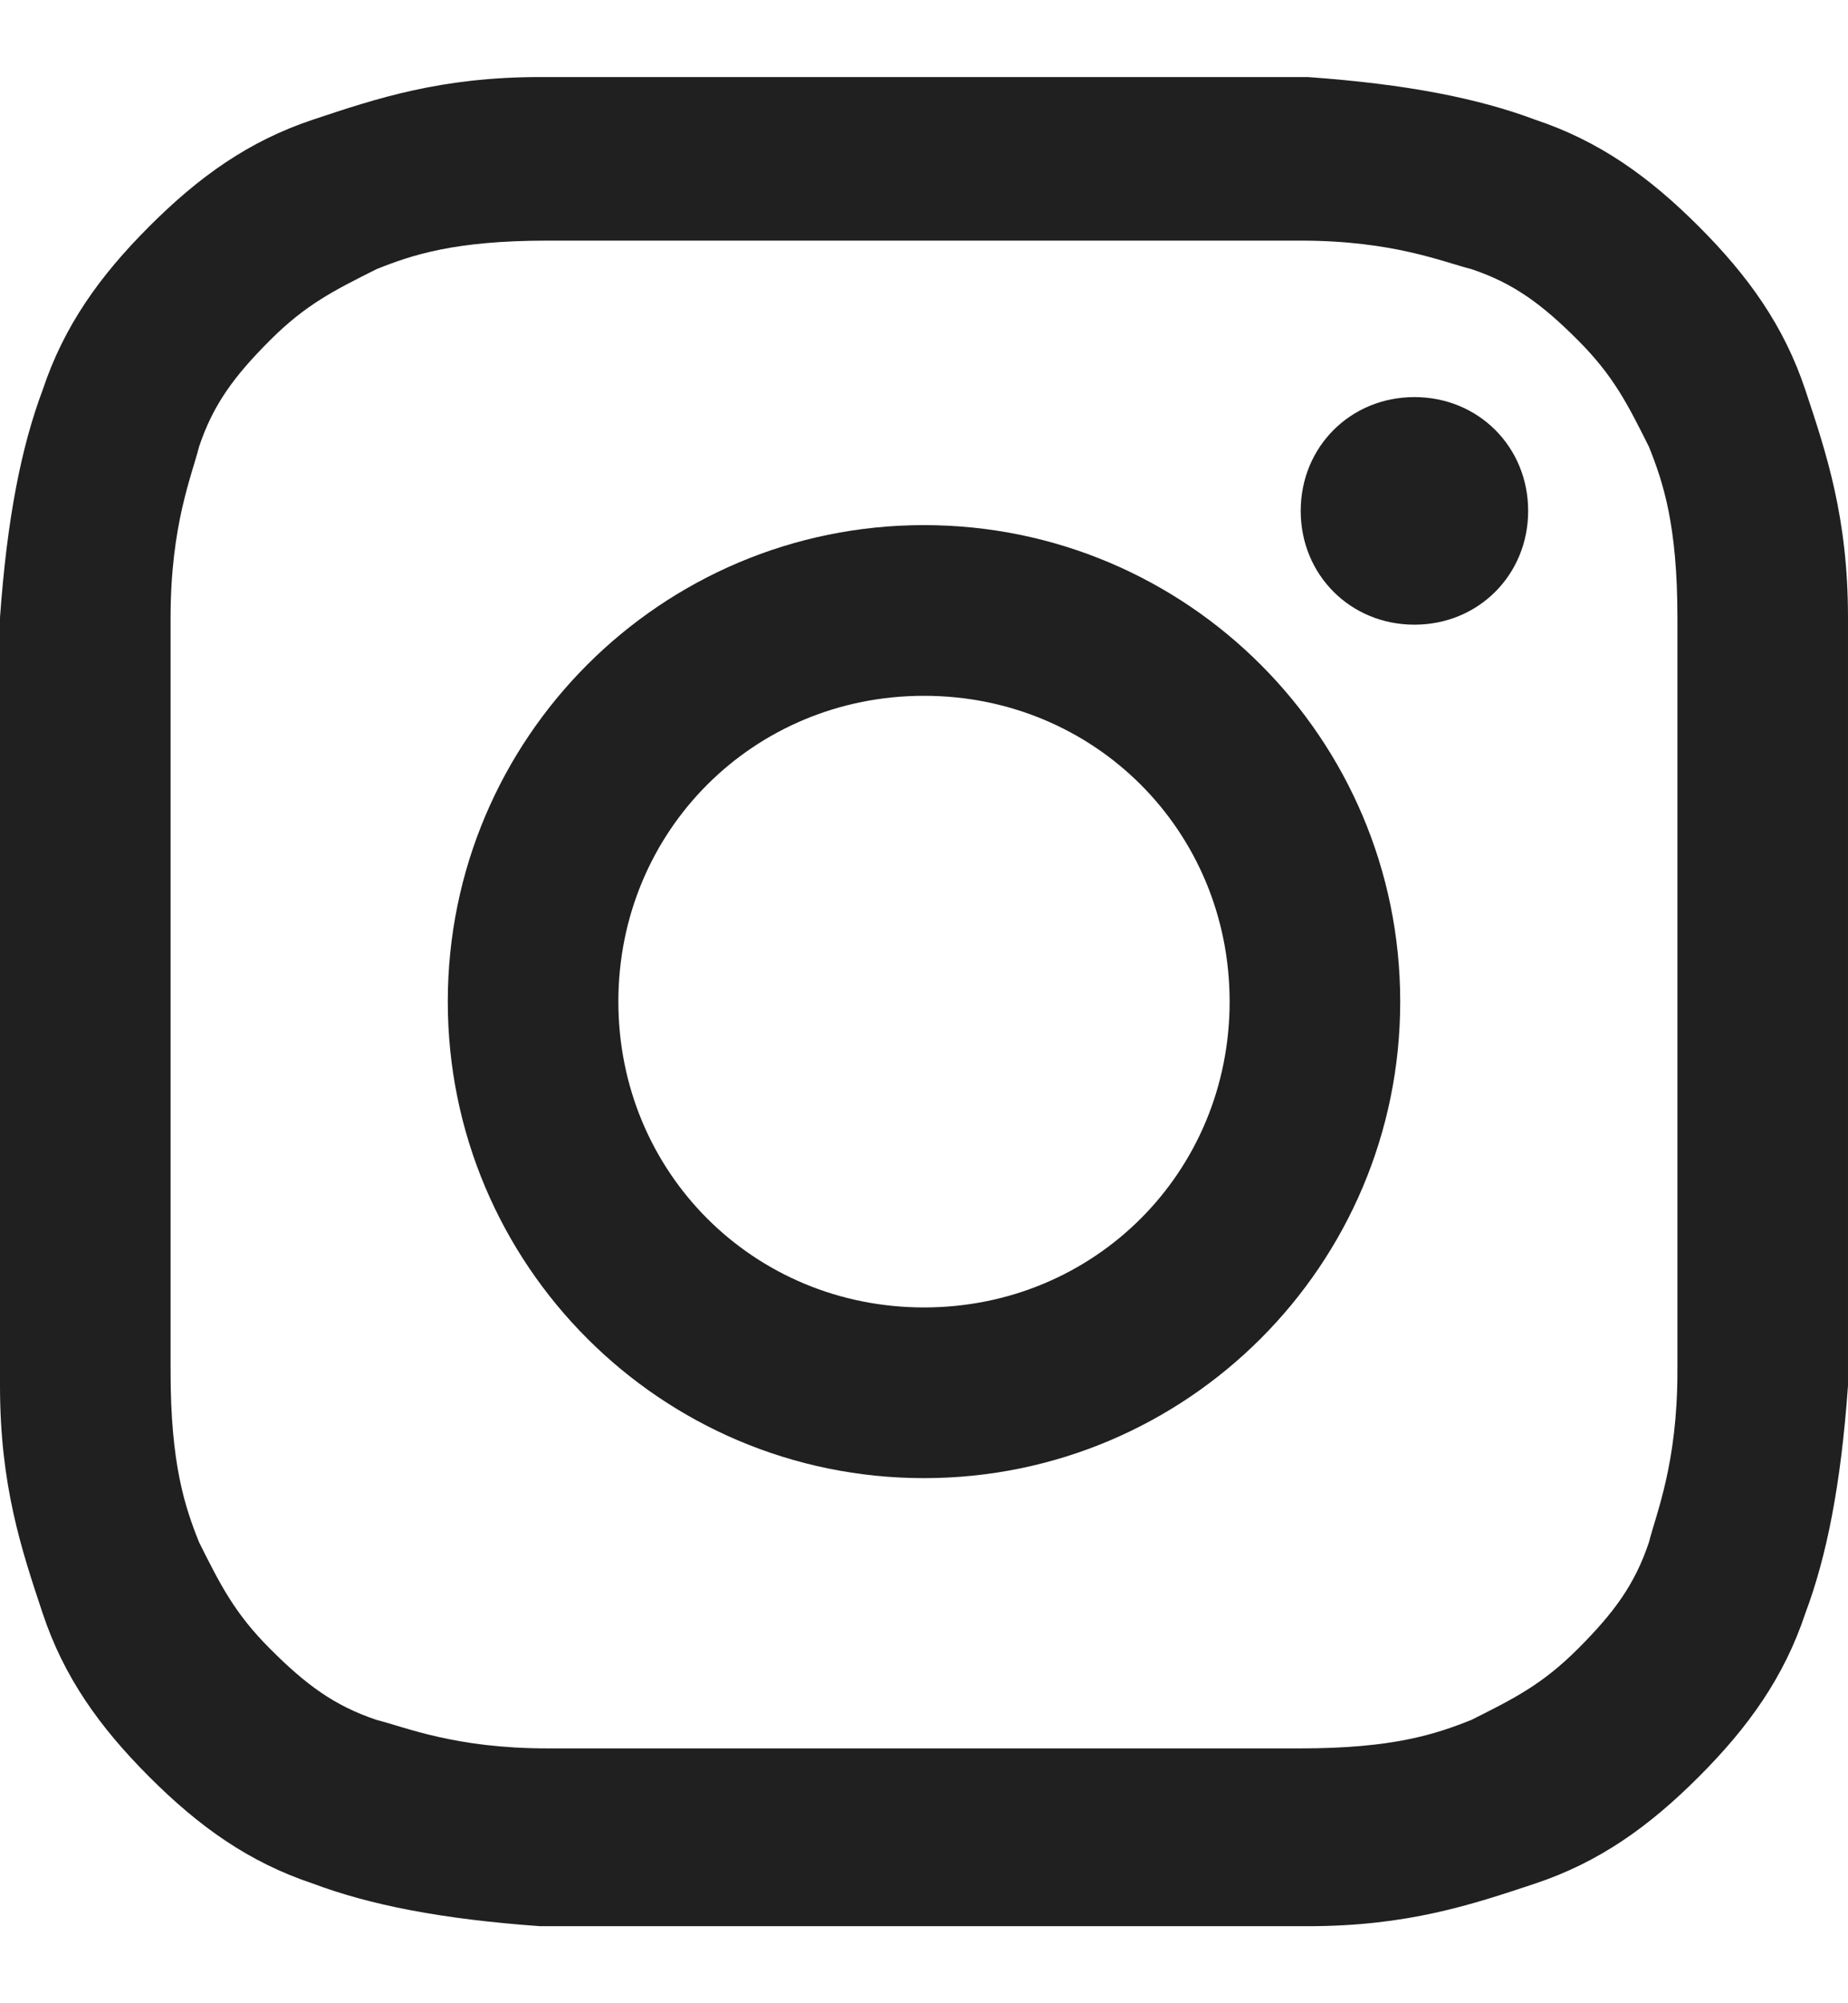 <?xml version="1.0" encoding="UTF-8"?>
<svg id="Layer_1" data-name="Layer 1" width="24px" xmlns="http://www.w3.org/2000/svg" version="1.1" viewBox="0 0 26 26">
  <defs>
    <style>
      .cls-1 {
        fill: #202020;
      }

      .cls-1, .cls-2 {
        stroke-width: 0px;
      }

      .cls-2 {
        fill: #202020;
      }
    </style>
  </defs>
  <path class="cls-2" d="M13,2.3c3.5,0,3.9,0,5.3,0,1.3,0,2,.3,2.4.4.6.2,1,.5,1.5,1,.5.5.7.9,1,1.5.2.5.4,1.1.4,2.4,0,1.4,0,1.8,0,5.3s0,3.9,0,5.3c0,1.3-.3,2-.4,2.4-.2.6-.5,1-1,1.5-.5.5-.9.7-1.5,1-.5.2-1.1.4-2.4.4-1.4,0-1.8,0-5.3,0s-3.9,0-5.3,0c-1.3,0-2-.3-2.4-.4-.6-.2-1-.5-1.5-1-.5-.5-.7-.9-1-1.5-.2-.5-.4-1.1-.4-2.4,0-1.4,0-1.8,0-5.3s0-3.9,0-5.3c0-1.3.3-2,.4-2.4.2-.6.5-1,1-1.5.5-.5.9-.7,1.5-1,.5-.2,1.1-.4,2.4-.4,1.4,0,1.8,0,5.3,0ZM13,0C9.5,0,9,0,7.6,0c-1.4,0-2.3.3-3.2.6-.9.3-1.6.8-2.3,1.5-.7.7-1.2,1.4-1.5,2.3-.3.8-.5,1.8-.6,3.2C0,9,0,9.5,0,13s0,4,0,5.4c0,1.4.3,2.3.6,3.2.3.9.8,1.6,1.5,2.3.7.7,1.4,1.2,2.3,1.5.8.3,1.8.5,3.2.6,1.4,0,1.8,0,5.4,0s4,0,5.4,0c1.4,0,2.3-.3,3.2-.6.9-.3,1.6-.8,2.3-1.5.7-.7,1.2-1.4,1.5-2.3.3-.8.5-1.8.6-3.2,0-1.4,0-1.8,0-5.4s0-4,0-5.4c0-1.4-.3-2.3-.6-3.2-.3-.9-.8-1.6-1.5-2.3-.7-.7-1.4-1.2-2.3-1.5-.8-.3-1.8-.5-3.2-.6C17,0,16.5,0,13,0Z"/>
  <path class="cls-2" d="M13,6.3c-3.7,0-6.7,3-6.7,6.7s3,6.7,6.7,6.7,6.7-3,6.7-6.7-3-6.7-6.7-6.7ZM13,17.3c-2.4,0-4.3-1.9-4.3-4.3s1.9-4.3,4.3-4.3,4.3,1.9,4.3,4.3-1.9,4.3-4.3,4.3Z"/>
  <path class="cls-1" d="M21.5,6.1c0,.9-.7,1.6-1.6,1.6s-1.6-.7-1.6-1.6.7-1.6,1.6-1.6,1.6.7,1.6,1.6Z"/>
</svg>